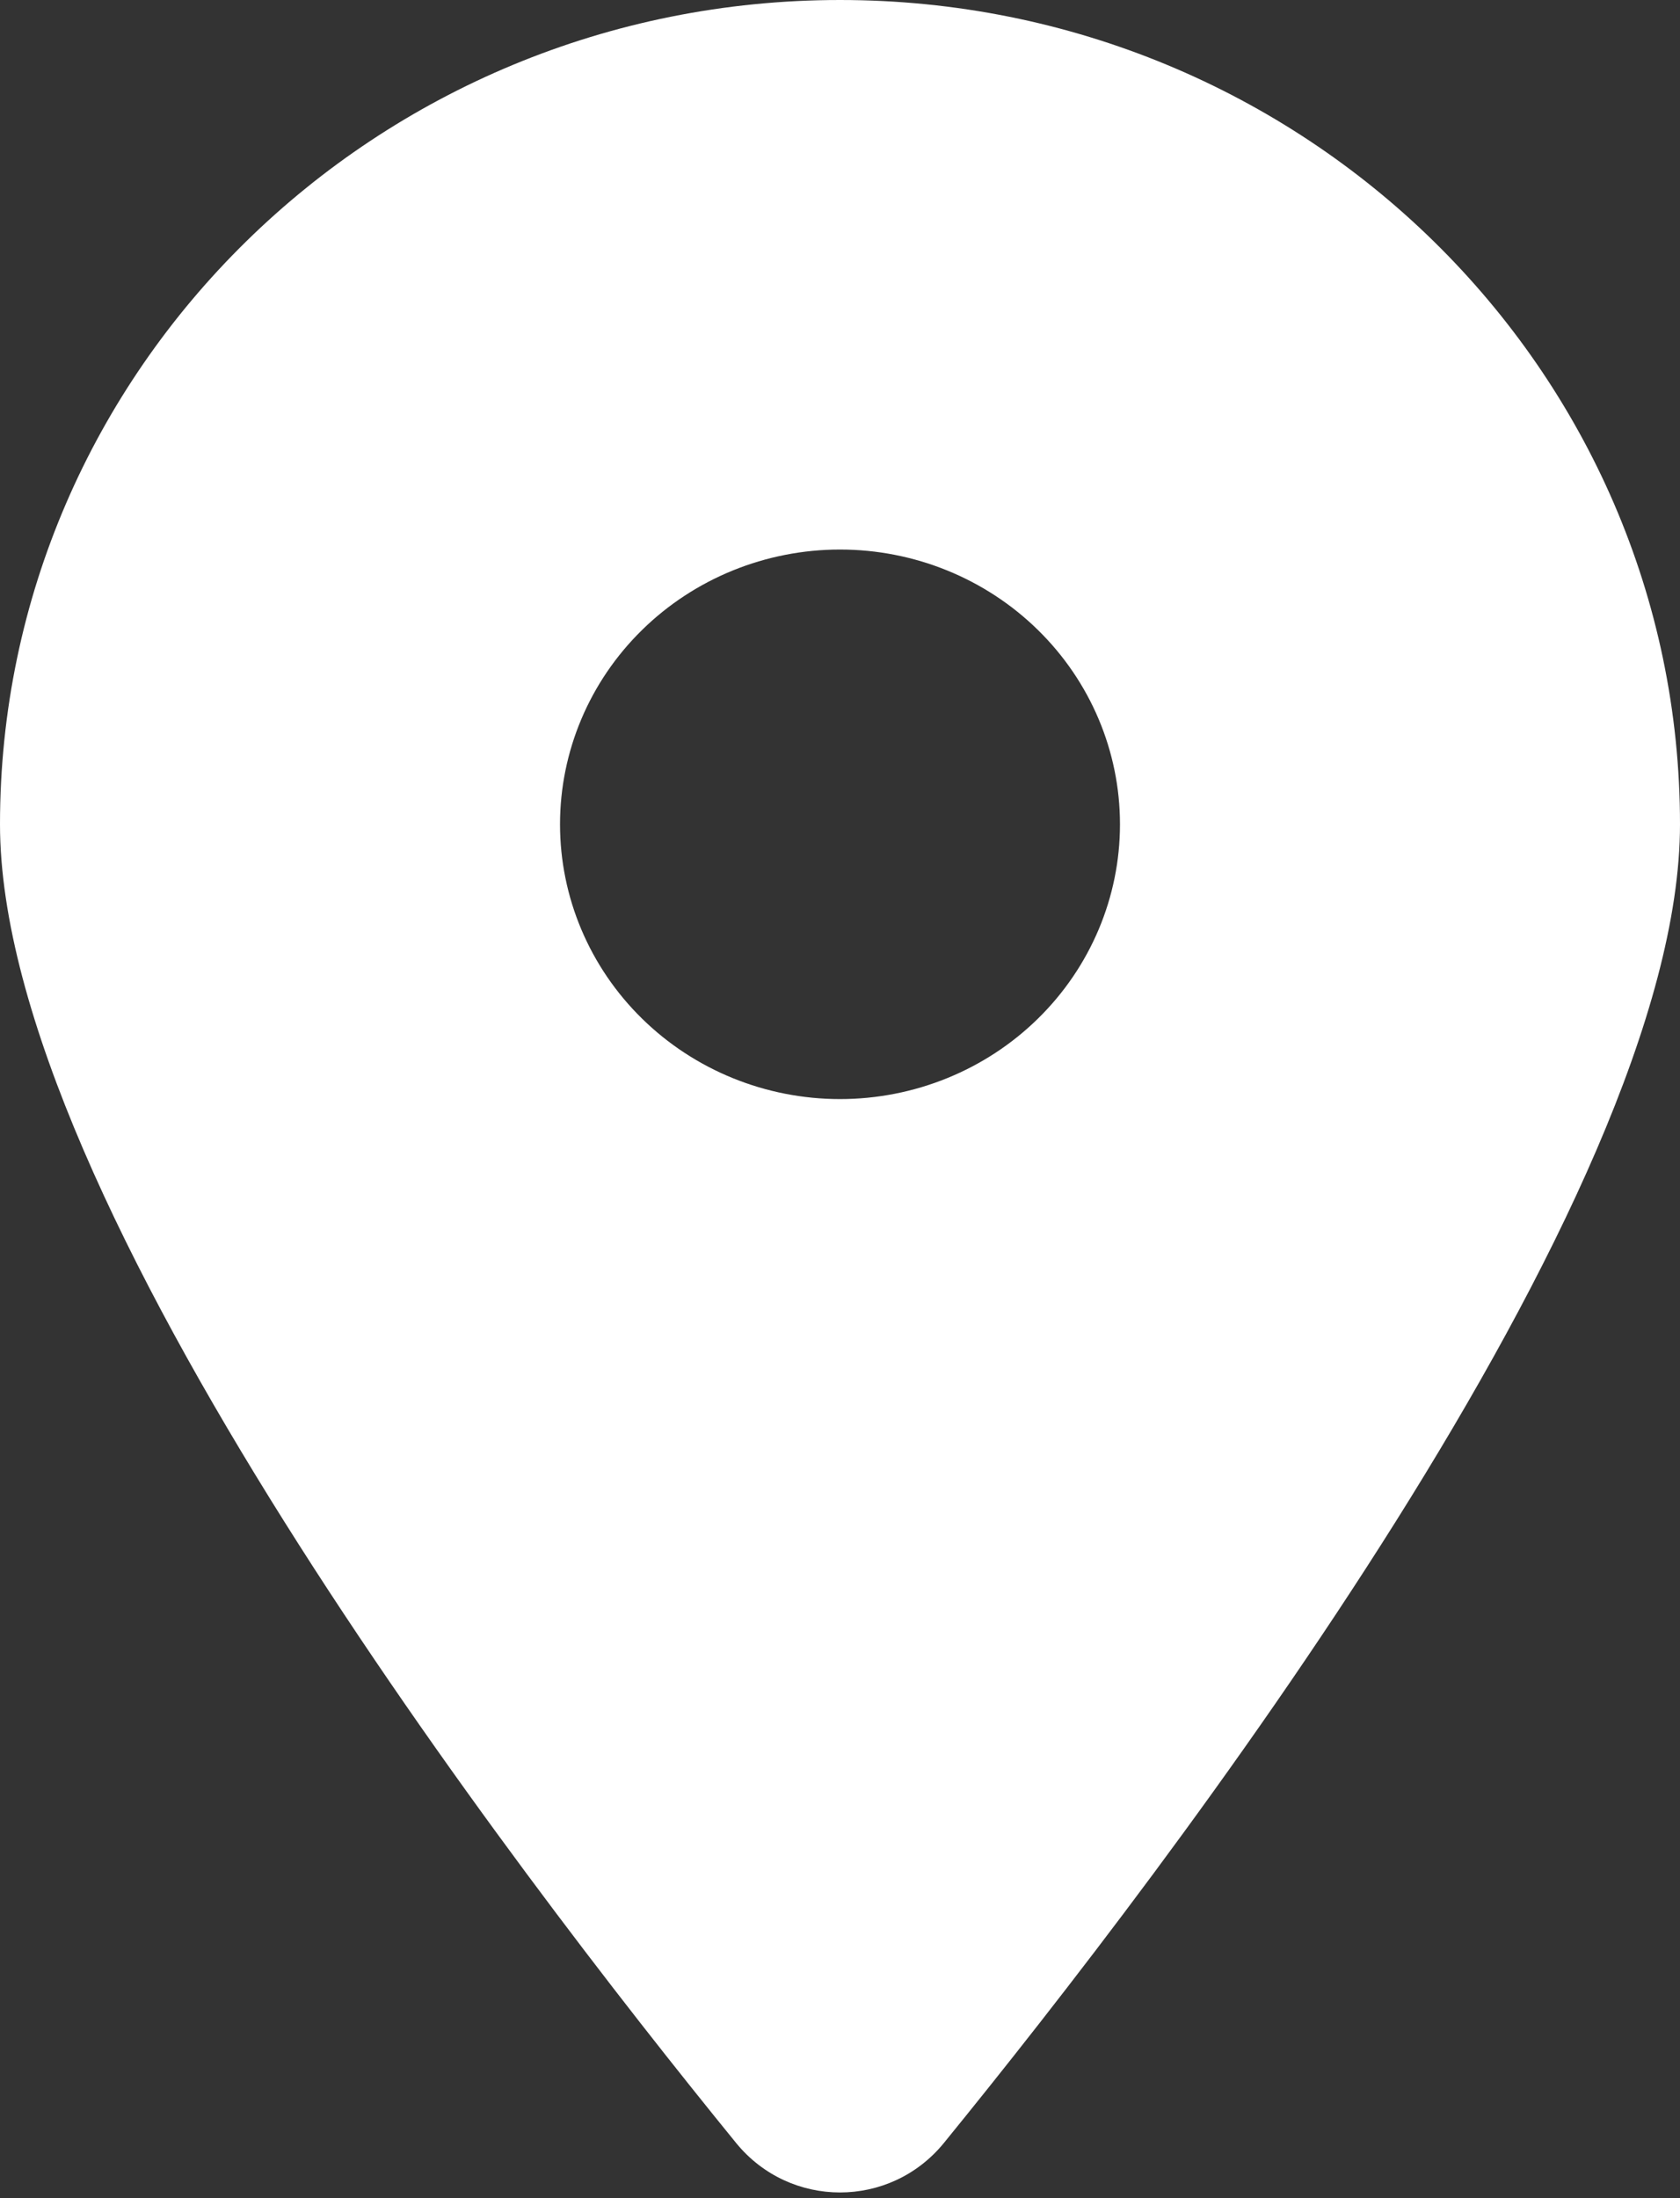 <svg width="26" height="34" viewBox="0 0 26 34" fill="none" xmlns="http://www.w3.org/2000/svg">
<rect x="0" y="0" width="26" height="34" fill="#333333" stroke="none"/>
<g clip-path="url(#clip0_135_1377)">
<path d="M11.395 33.15C7.922 28.887 0 18.554 0 12.75C0 5.711 5.823 0 13 0C20.177 0 26 5.711 26 12.75C26 18.554 18.078 28.887 14.605 33.15C13.772 34.166 12.228 34.166 11.395 33.15ZM13 8.5C11.851 8.5 10.748 8.948 9.936 9.745C9.123 10.542 8.667 11.623 8.667 12.75C8.667 13.877 9.123 14.958 9.936 15.755C10.748 16.552 11.851 17 13 17C14.149 17 15.252 16.552 16.064 15.755C16.877 14.958 17.333 13.877 17.333 12.75C17.333 11.623 16.877 10.542 16.064 9.745C15.252 8.948 14.149 8.5 13 8.5Z" fill="white"/>
</g>
<defs>
<clipPath id="clip0_135_1377">
<rect width="26" height="34" fill="white" transform="matrix(-1 0 0 1 26 0)"/>
</clipPath>
</defs>
</svg>

